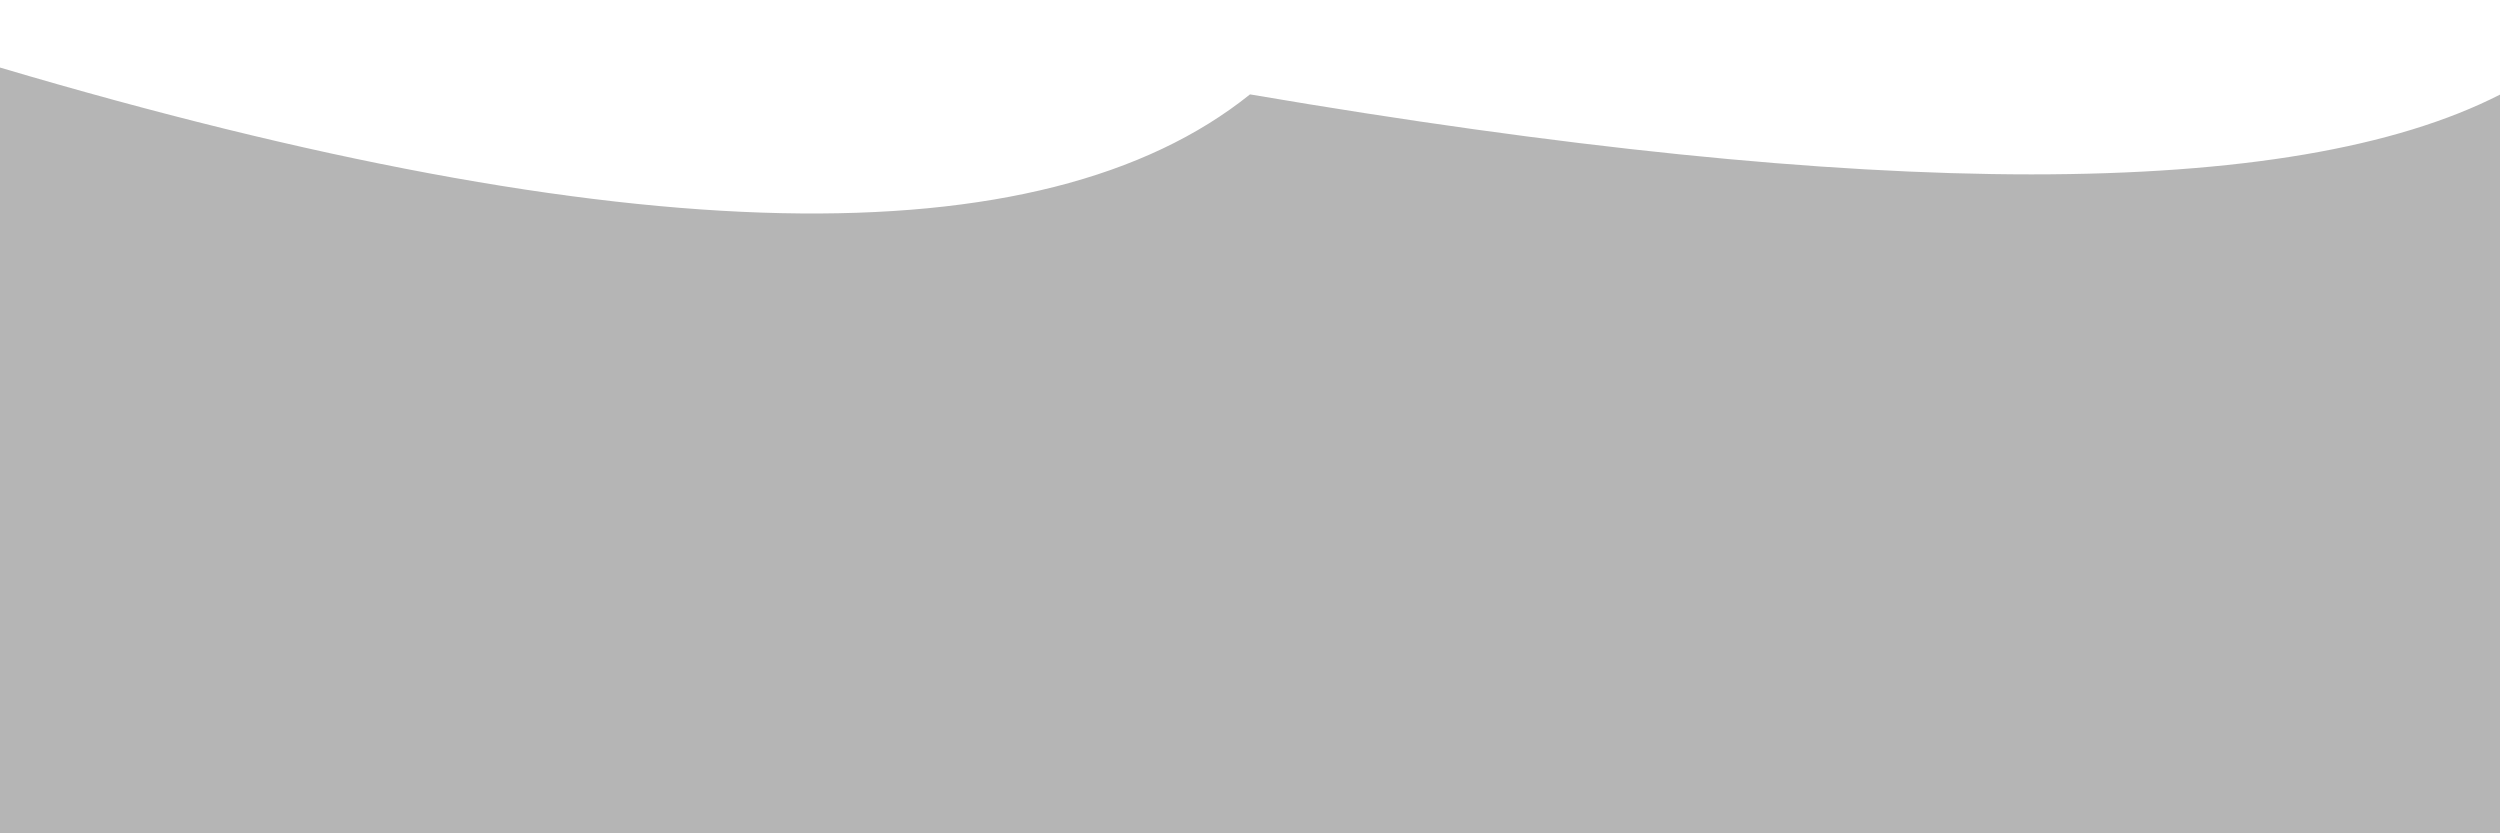 <svg xmlns="http://www.w3.org/2000/svg" version="1.1" xmlns:xlink="http://www.w3.org/1999/xlink" xmlns:svgjs="http://svgjs.dev/svgjs" viewBox="0 0 2400 800" opacity="0.29"><defs><linearGradient x1="50%" y1="0%" x2="50%" y2="100%" id="sssurf-grad"><stop stop-color="hsl(208, 77%, 50%)" stop-opacity="1" offset="0%"></stop><stop stop-color="hsl(208, 74%, 93%)" stop-opacity="1" offset="100%"></stop></linearGradient></defs><g fill="url(#sssurf-grad)" transform="matrix(1,0,0,1,0,-394.844)"><path d="M 0 313.688 Q 900 580.386 1200 339.454 Q 2100 492.935 2400 339.678 L 2400 800 L 0 800 L 0 334.192 Z" transform="matrix(1,0,0,1,0,146)" opacity="0.05"></path><path d="M 0 313.688 Q 900 580.386 1200 339.454 Q 2100 492.935 2400 339.678 L 2400 800 L 0 800 L 0 334.192 Z" transform="matrix(1,0,0,1,0,292)" opacity="0.29"></path><path d="M 0 313.688 Q 900 580.386 1200 339.454 Q 2100 492.935 2400 339.678 L 2400 800 L 0 800 L 0 334.192 Z" transform="matrix(1,0,0,1,0,438)" opacity="0.53"></path><path d="M 0 313.688 Q 900 580.386 1200 339.454 Q 2100 492.935 2400 339.678 L 2400 800 L 0 800 L 0 334.192 Z" transform="matrix(1,0,0,1,0,584)" opacity="0.76"></path><path d="M 0 313.688 Q 900 580.386 1200 339.454 Q 2100 492.935 2400 339.678 L 2400 800 L 0 800 L 0 334.192 Z" transform="matrix(1,0,0,1,0,730)" opacity="1.00"></path></g></svg>
